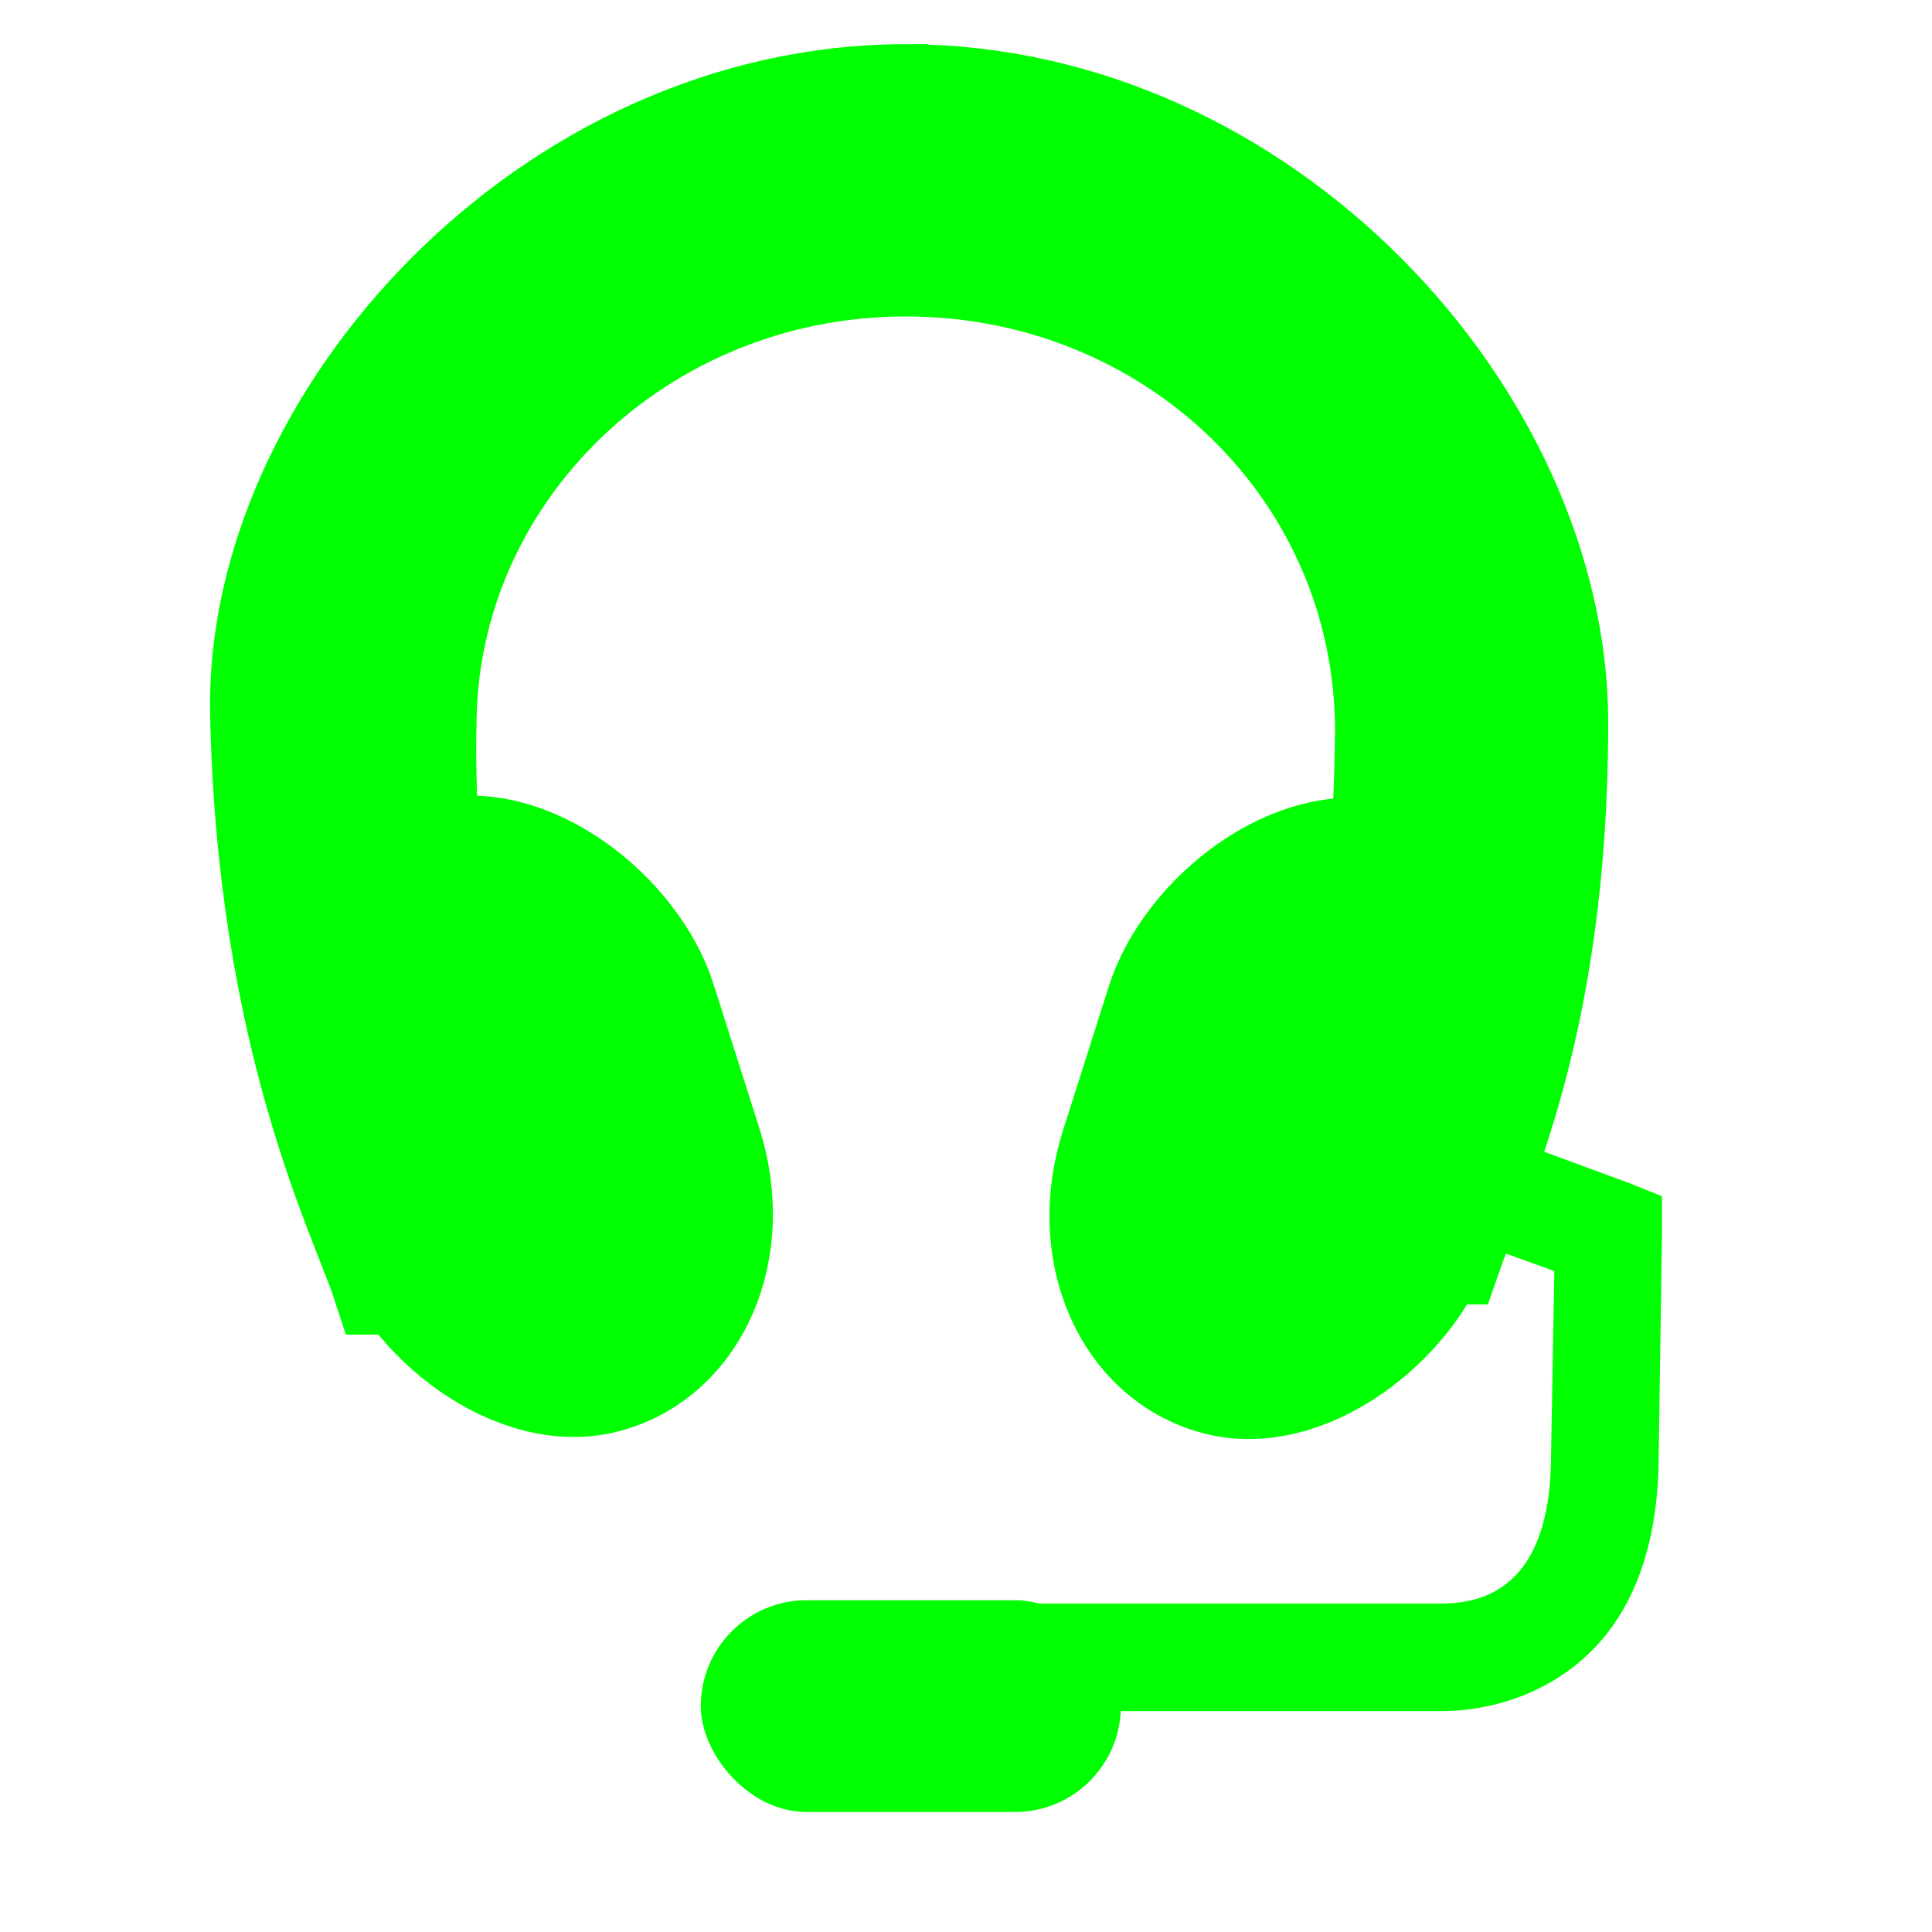 <?xml version="1.0" encoding="UTF-8" standalone="no"?>
<!-- Created with Inkscape (http://www.inkscape.org/) -->

<svg
   xmlns:dc="http://purl.org/dc/elements/1.1/"
   xmlns:cc="http://creativecommons.org/ns#"
   xmlns:rdf="http://www.w3.org/1999/02/22-rdf-syntax-ns#"
   xmlns:svg="http://www.w3.org/2000/svg"
   xmlns="http://www.w3.org/2000/svg"
   xmlns:xlink="http://www.w3.org/1999/xlink"
   xmlns:sodipodi="http://sodipodi.sourceforge.net/DTD/sodipodi-0.dtd"
   xmlns:inkscape="http://www.inkscape.org/namespaces/inkscape"
   width="24"
   height="24"
   viewBox="0 0 24 24"
   id="svg2"
   version="1.1"
   inkscape:version="0.91 r13725"
   sodipodi:docname="headset.svg">
  <title
     id="title4854">Polychromatic Headset</title>
  <defs
     id="defs4">
    <inkscape:path-effect
       effect="spiro"
       id="path-effect4311"
       is_visible="true" />
    <inkscape:path-effect
       effect="spiro"
       id="path-effect4307"
       is_visible="true" />
    <inkscape:path-effect
       effect="spiro"
       id="path-effect4303"
       is_visible="true" />
    <inkscape:path-effect
       effect="spiro"
       id="path-effect4299"
       is_visible="true" />
    <inkscape:path-effect
       effect="spiro"
       id="path-effect4258"
       is_visible="true" />
    <inkscape:path-effect
       effect="spiro"
       id="path-effect4302"
       is_visible="true" />
    <inkscape:path-effect
       effect="spiro"
       id="path-effect4298"
       is_visible="true" />
    <linearGradient
       id="linearGradient4555">
      <stop
         id="stop4557"
         style="stop-color:#01ff1e;stop-opacity:1"
         offset="0" />
      <stop
         id="stop4559"
         style="stop-color:#5a5a5a"
         offset="1" />
    </linearGradient>
    <inkscape:perspective
       sodipodi:type="inkscape:persp3d"
       inkscape:vp_x="0 : 141.00001 : 1"
       inkscape:vp_y="0 : 1000.0001 : 0"
       inkscape:vp_z="282.00004 : 141.00001 : 1"
       inkscape:persp3d-origin="141.00001 : 94.000004 : 1"
       id="perspective4436" />
    <inkscape:path-effect
       effect="spiro"
       id="path-effect4343"
       is_visible="true" />
    <inkscape:path-effect
       effect="spiro"
       id="path-effect4319"
       is_visible="true" />
    <inkscape:path-effect
       effect="spiro"
       id="path-effect4315"
       is_visible="true" />
    <linearGradient
       id="linearGradient4616"
       inkscape:collect="always">
      <stop
         id="stop4618"
         offset="0"
         style="stop-color:#ff0000;stop-opacity:1" />
      <stop
         style="stop-color:#ffff00;stop-opacity:1"
         offset="0.25"
         id="stop4620" />
      <stop
         style="stop-color:#00ffff;stop-opacity:1"
         offset="0.5"
         id="stop4622" />
      <stop
         id="stop4624"
         offset="0.75"
         style="stop-color:#0000ff;stop-opacity:1" />
      <stop
         id="stop4626"
         offset="1"
         style="stop-color:#ff00ff;stop-opacity:1" />
    </linearGradient>
    <marker
       inkscape:stockid="DotL"
       orient="auto"
       refY="0"
       refX="0"
       id="marker4576"
       style="overflow:visible"
       inkscape:isstock="true">
      <path
         id="path4578"
         d="m -2.5,-1 c 0,2.76 -2.24,5 -5,5 -2.76,0 -5,-2.24 -5,-5 0,-2.76 2.24,-5 5,-5 2.76,0 5,2.24 5,5 z"
         style="fill-rule:evenodd;stroke:#000000;stroke-width:1pt"
         transform="matrix(0.8,0,0,0.8,5.92,0.8)"
         inkscape:connector-curvature="0" />
    </marker>
    <marker
       inkscape:stockid="DotL"
       orient="auto"
       refY="0"
       refX="0"
       id="DotL"
       style="overflow:visible"
       inkscape:isstock="true">
      <path
         id="path4286"
         d="m -2.5,-1 c 0,2.76 -2.24,5 -5,5 -2.76,0 -5,-2.24 -5,-5 0,-2.76 2.24,-5 5,-5 2.76,0 5,2.24 5,5 z"
         style="fill-rule:evenodd;stroke:#000000;stroke-width:1pt"
         transform="matrix(0.8,0,0,0.8,5.92,0.8)"
         inkscape:connector-curvature="0" />
    </marker>
    <marker
       inkscape:stockid="Arrow1Lend"
       orient="auto"
       refY="0"
       refX="0"
       id="Arrow1Lend"
       style="overflow:visible"
       inkscape:isstock="true">
      <path
         id="path4228"
         d="M 0,0 5,-5 -12.5,0 5,5 0,0 Z"
         style="fill-rule:evenodd;stroke:#000000;stroke-width:1pt"
         transform="matrix(-0.8,0,0,-0.8,-10,0)"
         inkscape:connector-curvature="0" />
    </marker>
    <marker
       inkscape:stockid="Arrow1Lstart"
       orient="auto"
       refY="0"
       refX="0"
       id="marker4496"
       style="overflow:visible"
       inkscape:isstock="true">
      <path
         id="path4498"
         d="M 0,0 5,-5 -12.5,0 5,5 0,0 Z"
         style="fill-rule:evenodd;stroke:#000000;stroke-width:1pt"
         transform="matrix(0.8,0,0,0.8,10,0)"
         inkscape:connector-curvature="0" />
    </marker>
    <marker
       inkscape:stockid="Arrow1Lstart"
       orient="auto"
       refY="0"
       refX="0"
       id="marker4481"
       style="overflow:visible"
       inkscape:isstock="true">
      <path
         id="path4225"
         d="M 0,0 5,-5 -12.5,0 5,5 0,0 Z"
         style="fill-rule:evenodd;stroke:#000000;stroke-width:1pt"
         transform="matrix(0.8,0,0,0.8,10,0)"
         inkscape:connector-curvature="0" />
    </marker>
    <inkscape:path-effect
       effect="spiro"
       id="path-effect4835"
       is_visible="true" />
    <inkscape:path-effect
       effect="spiro"
       id="path-effect4745"
       is_visible="true" />
    <marker
       inkscape:stockid="Arrow1Lstart"
       orient="auto"
       refY="0"
       refX="0"
       id="Arrow1Lstart"
       style="overflow:visible"
       inkscape:isstock="true">
      <path
         id="path4461"
         d="M 0,0 5,-5 -12.5,0 5,5 0,0 Z"
         style="fill:#00ff00;fill-opacity:1;fill-rule:evenodd;stroke:#000000;stroke-width:1pt;stroke-opacity:1"
         transform="matrix(0.8,0,0,0.8,10,0)"
         inkscape:connector-curvature="0" />
    </marker>
    <inkscape:path-effect
       effect="spiro"
       id="path-effect4224"
       is_visible="true" />
    <inkscape:path-effect
       effect="spiro"
       id="path-effect4161"
       is_visible="true" />
    <inkscape:path-effect
       effect="spiro"
       id="path-effect4161-4"
       is_visible="true" />
    <inkscape:path-effect
       effect="spiro"
       id="path-effect4161-4-5"
       is_visible="true" />
    <inkscape:path-effect
       effect="spiro"
       id="path-effect4745-0"
       is_visible="true" />
    <inkscape:path-effect
       effect="spiro"
       id="path-effect4745-00"
       is_visible="true" />
    <inkscape:path-effect
       effect="spiro"
       id="path-effect4161-4-0"
       is_visible="true" />
    <linearGradient
       inkscape:collect="always"
       xlink:href="#linearGradient4616"
       id="linearGradient4219"
       x1="47.922"
       y1="923.408"
       x2="221.895"
       y2="923.408"
       gradientUnits="userSpaceOnUse" />
    <linearGradient
       id="linearGradient4190">
      <stop
         offset="0"
         id="stop4192" />
      <stop
         offset="1"
         style="stop-opacity:0"
         id="stop4194" />
    </linearGradient>
    <linearGradient
       id="linearGradient7603">
      <stop
         offset="0"
         style="stop-color:#afafaf"
         id="stop7605" />
      <stop
         offset="1"
         style="stop-color:#5a5a5a"
         id="stop7607" />
    </linearGradient>
    <linearGradient
       x1="24.5"
       y1="3"
       x2="24.5"
       gradientUnits="userSpaceOnUse"
       xlink:href="#linearGradient7603"
       y2="44.5"
       id="linearGradient4135" />
    <radialGradient
       r="2.5"
       gradientTransform="matrix(1.389,-2.8719e-7,4.4279e-7,2.141,-9.15,-13.541)"
       cx="23.528"
       cy="10.895"
       gradientUnits="userSpaceOnUse"
       id="radialGradient4143">
      <stop
         offset="0"
         style="stop-color:#828282"
         id="stop4576" />
      <stop
         offset="1"
         style="stop-color:#646662"
         id="stop4578" />
    </radialGradient>
    <radialGradient
       r="13.477"
       gradientTransform="matrix(4.319,-0.086,0.06,3.042,-54.725,-36.555)"
       cx="16.184"
       cy="16.539"
       gradientUnits="userSpaceOnUse"
       id="radialGradient4172">
      <stop
         offset="0"
         style="stop-color:#fafafa"
         id="stop6546" />
      <stop
         offset="1"
         style="stop-color:#c8c8c8"
         id="stop6548" />
    </radialGradient>
    <linearGradient
       x1="24.559"
       y1="3"
       x2="24.5"
       gradientUnits="userSpaceOnUse"
       xlink:href="#linearGradient7603"
       y2="45"
       id="linearGradient4174" />
    <linearGradient
       x1="23.823"
       y1="4.11"
       x2="24.559"
       gradientUnits="userSpaceOnUse"
       y2="44"
       id="linearGradient4188"
       gradientTransform="translate(-3.221,-4.985)"
       xlink:href="#linearGradient4616">
      <stop
         offset="0"
         style="stop-color:#fff"
         id="stop6969" />
      <stop
         offset="1"
         style="stop-color:#fff;stop-opacity:0"
         id="stop6971" />
    </linearGradient>
    <linearGradient
       x1="16"
       y1="33"
       x2="13"
       gradientUnits="userSpaceOnUse"
       xlink:href="#linearGradient4190"
       y2="34"
       id="linearGradient4198" />
    <linearGradient
       x1="32.99"
       y1="33.05"
       x2="36"
       gradientUnits="userSpaceOnUse"
       xlink:href="#linearGradient4190"
       y2="34"
       id="linearGradient4206" />
    <radialGradient
       r="8.342"
       gradientTransform="matrix(1,0,0,0.746,0,8.687)"
       cx="4.602"
       cy="34.157"
       gradientUnits="userSpaceOnUse"
       xlink:href="#linearGradient4190"
       id="radialGradient3626" />
    <linearGradient
       id="linearGradient4188-6"
       y2="44"
       gradientUnits="userSpaceOnUse"
       x2="24.559"
       y1="4.11"
       x1="23.823"
       gradientTransform="matrix(0.799,0,0,0.799,169.741,1042.388)">
      <stop
         id="stop6969-2"
         style="stop-color:#fff"
         offset="0" />
      <stop
         id="stop6971-6"
         style="stop-color:#fff;stop-opacity:0"
         offset="1" />
    </linearGradient>
    <radialGradient
       id="radialGradient4143-8"
       gradientUnits="userSpaceOnUse"
       cy="10.895"
       cx="23.528"
       gradientTransform="matrix(2.072,-4.2835592e-7,6.6043984e-7,3.194,85.291,997.872)"
       r="2.5">
      <stop
         id="stop4576-7"
         style="stop-color:#828282"
         offset="0" />
      <stop
         id="stop4578-9"
         style="stop-color:#646662"
         offset="1" />
    </radialGradient>
    <linearGradient
       gradientTransform="matrix(1.492,0,0,1.492,98.939,1018.069)"
       id="linearGradient4135-2"
       y2="44.5"
       xlink:href="#linearGradient4555"
       gradientUnits="userSpaceOnUse"
       x2="24.5"
       y1="3"
       x1="24.5" />
    <linearGradient
       inkscape:collect="always"
       xlink:href="#linearGradient4616"
       id="linearGradient7637"
       gradientUnits="userSpaceOnUse"
       x1="47.922"
       y1="923.408"
       x2="221.895"
       y2="923.408" />
  </defs>
  <sodipodi:namedview
     id="base"
     pagecolor="#ffffff"
     bordercolor="#666666"
     borderopacity="1.0"
     inkscape:pageopacity="0.0"
     inkscape:pageshadow="2"
     inkscape:zoom="21.593751"
     inkscape:cx="9.2864151"
     inkscape:cy="13.715288"
     inkscape:document-units="px"
     inkscape:current-layer="layer10"
     showgrid="true"
     units="px"
     inkscape:window-width="1370"
     inkscape:window-height="803"
     inkscape:window-x="49"
     inkscape:window-y="68"
     inkscape:window-maximized="0"
     showguides="false"
     inkscape:guide-bbox="true"
     objecttolerance="20"
     guidetolerance="10000"
     inkscape:snap-perpendicular="false"
     inkscape:snap-tangential="false"
     fit-margin-top="2"
     fit-margin-left="2"
     fit-margin-right="2"
     fit-margin-bottom="2">
    <inkscape:grid
       type="xygrid"
       id="grid4276"
       dotted="false"
       originx="-35.092"
       originy="-181.29" />
  </sodipodi:namedview>
  <g
     inkscape:label="Layer 1"
     inkscape:groupmode="layer"
     id="layer1"
     transform="translate(-35.092,-847.072)">
    <g
       id="g4839"
       transform="matrix(1.252,0,0,1.252,-22.749,-360.207)"
       style="stroke:url(#linearGradient4219);stroke-opacity:1">
      <g
         transform="matrix(1.067,0,0,1.067,-39.744,466.963)"
         id="layer10"
         style="stroke:url(#linearGradient7637)">
        <path
           d="m 88.969,467 c -3.305,0 -6.024,3.008 -5.969,5.719 0.062,3.022 0.934,4.696 1.125,5.281 l 1.401,0 c -1.161,-2.292 -1.049,-5.156 -1.049,-5.156 0,-2.373 2.007,-4.312 4.492,-4.312 2.486,0 4.5,1.921 4.492,4.375 -0.023,1.674 -0.172,2.284 -1.005,4.812 l 1.571,0 c 0.225,-0.645 0.974,-2.066 0.974,-4.906 0,-2.83 -2.726,-5.812 -6.031,-5.812 z"
           style="fill:#00ff00;fill-opacity:1;stroke:#00ff00;stroke-opacity:1"
           id="path10296"
           inkscape:connector-curvature="0" />
        <rect
           height="5.132"
           x="-234.41"
           y="431.7"
           width="3.145"
           transform="matrix(-0.963,-0.269,-0.303,0.953,0,0)"
           ry="1.861"
           rx="1.862"
           style="fill:#00ff00;fill-opacity:1;stroke:#00ff00;stroke-opacity:1"
           id="rect10298" />
        <rect
           height="5.132"
           x="-64.605"
           y="479.61"
           width="3.145"
           transform="matrix(0.963,-0.269,0.303,0.953,0,0)"
           ry="1.861"
           rx="1.862"
           style="fill:#00ff00;fill-opacity:1;stroke:#00ff00;stroke-opacity:1"
           id="rect10300" />
        <rect
           x="87.063"
           y="480.97"
           width="3.906"
           height="1.969"
           ry="0.984"
           rx="0.984"
           style="color:#000000;fill:#00ff00;fill-opacity:1;stroke:none;stroke-opacity:1"
           id="rect10302" />
        <path
           d="m 93.594,476.41 a 0.5,0.5 0 0 0 -0.062,0.969 l 1.468,0.53 -0.031,1.75 c -0.005,0.532 -0.136,0.868 -0.312,1.062 -0.176,0.19 -0.402,0.28 -0.718,0.28 l -4.156,0 a 0.5,0.5 0 1 0 0,1 l 4.156,0 c 0.548,0 1.093,-0.21 1.469,-0.625 0.376,-0.415 0.556,-1.009 0.562,-1.719 l 0.031,-2.1 0,-0.344 -0.312,-0.125 -1.781,-0.656 a 0.5,0.5 0 0 0 -0.312,-0.031 z"
           style="color:#000000;text-indent:0;text-transform:none;block-progression:tb;fill:#00ff00;fill-opacity:1;stroke:none;stroke-opacity:1"
           id="path10304"
           inkscape:connector-curvature="0" />
      </g>
    </g>
  </g>
</svg>
